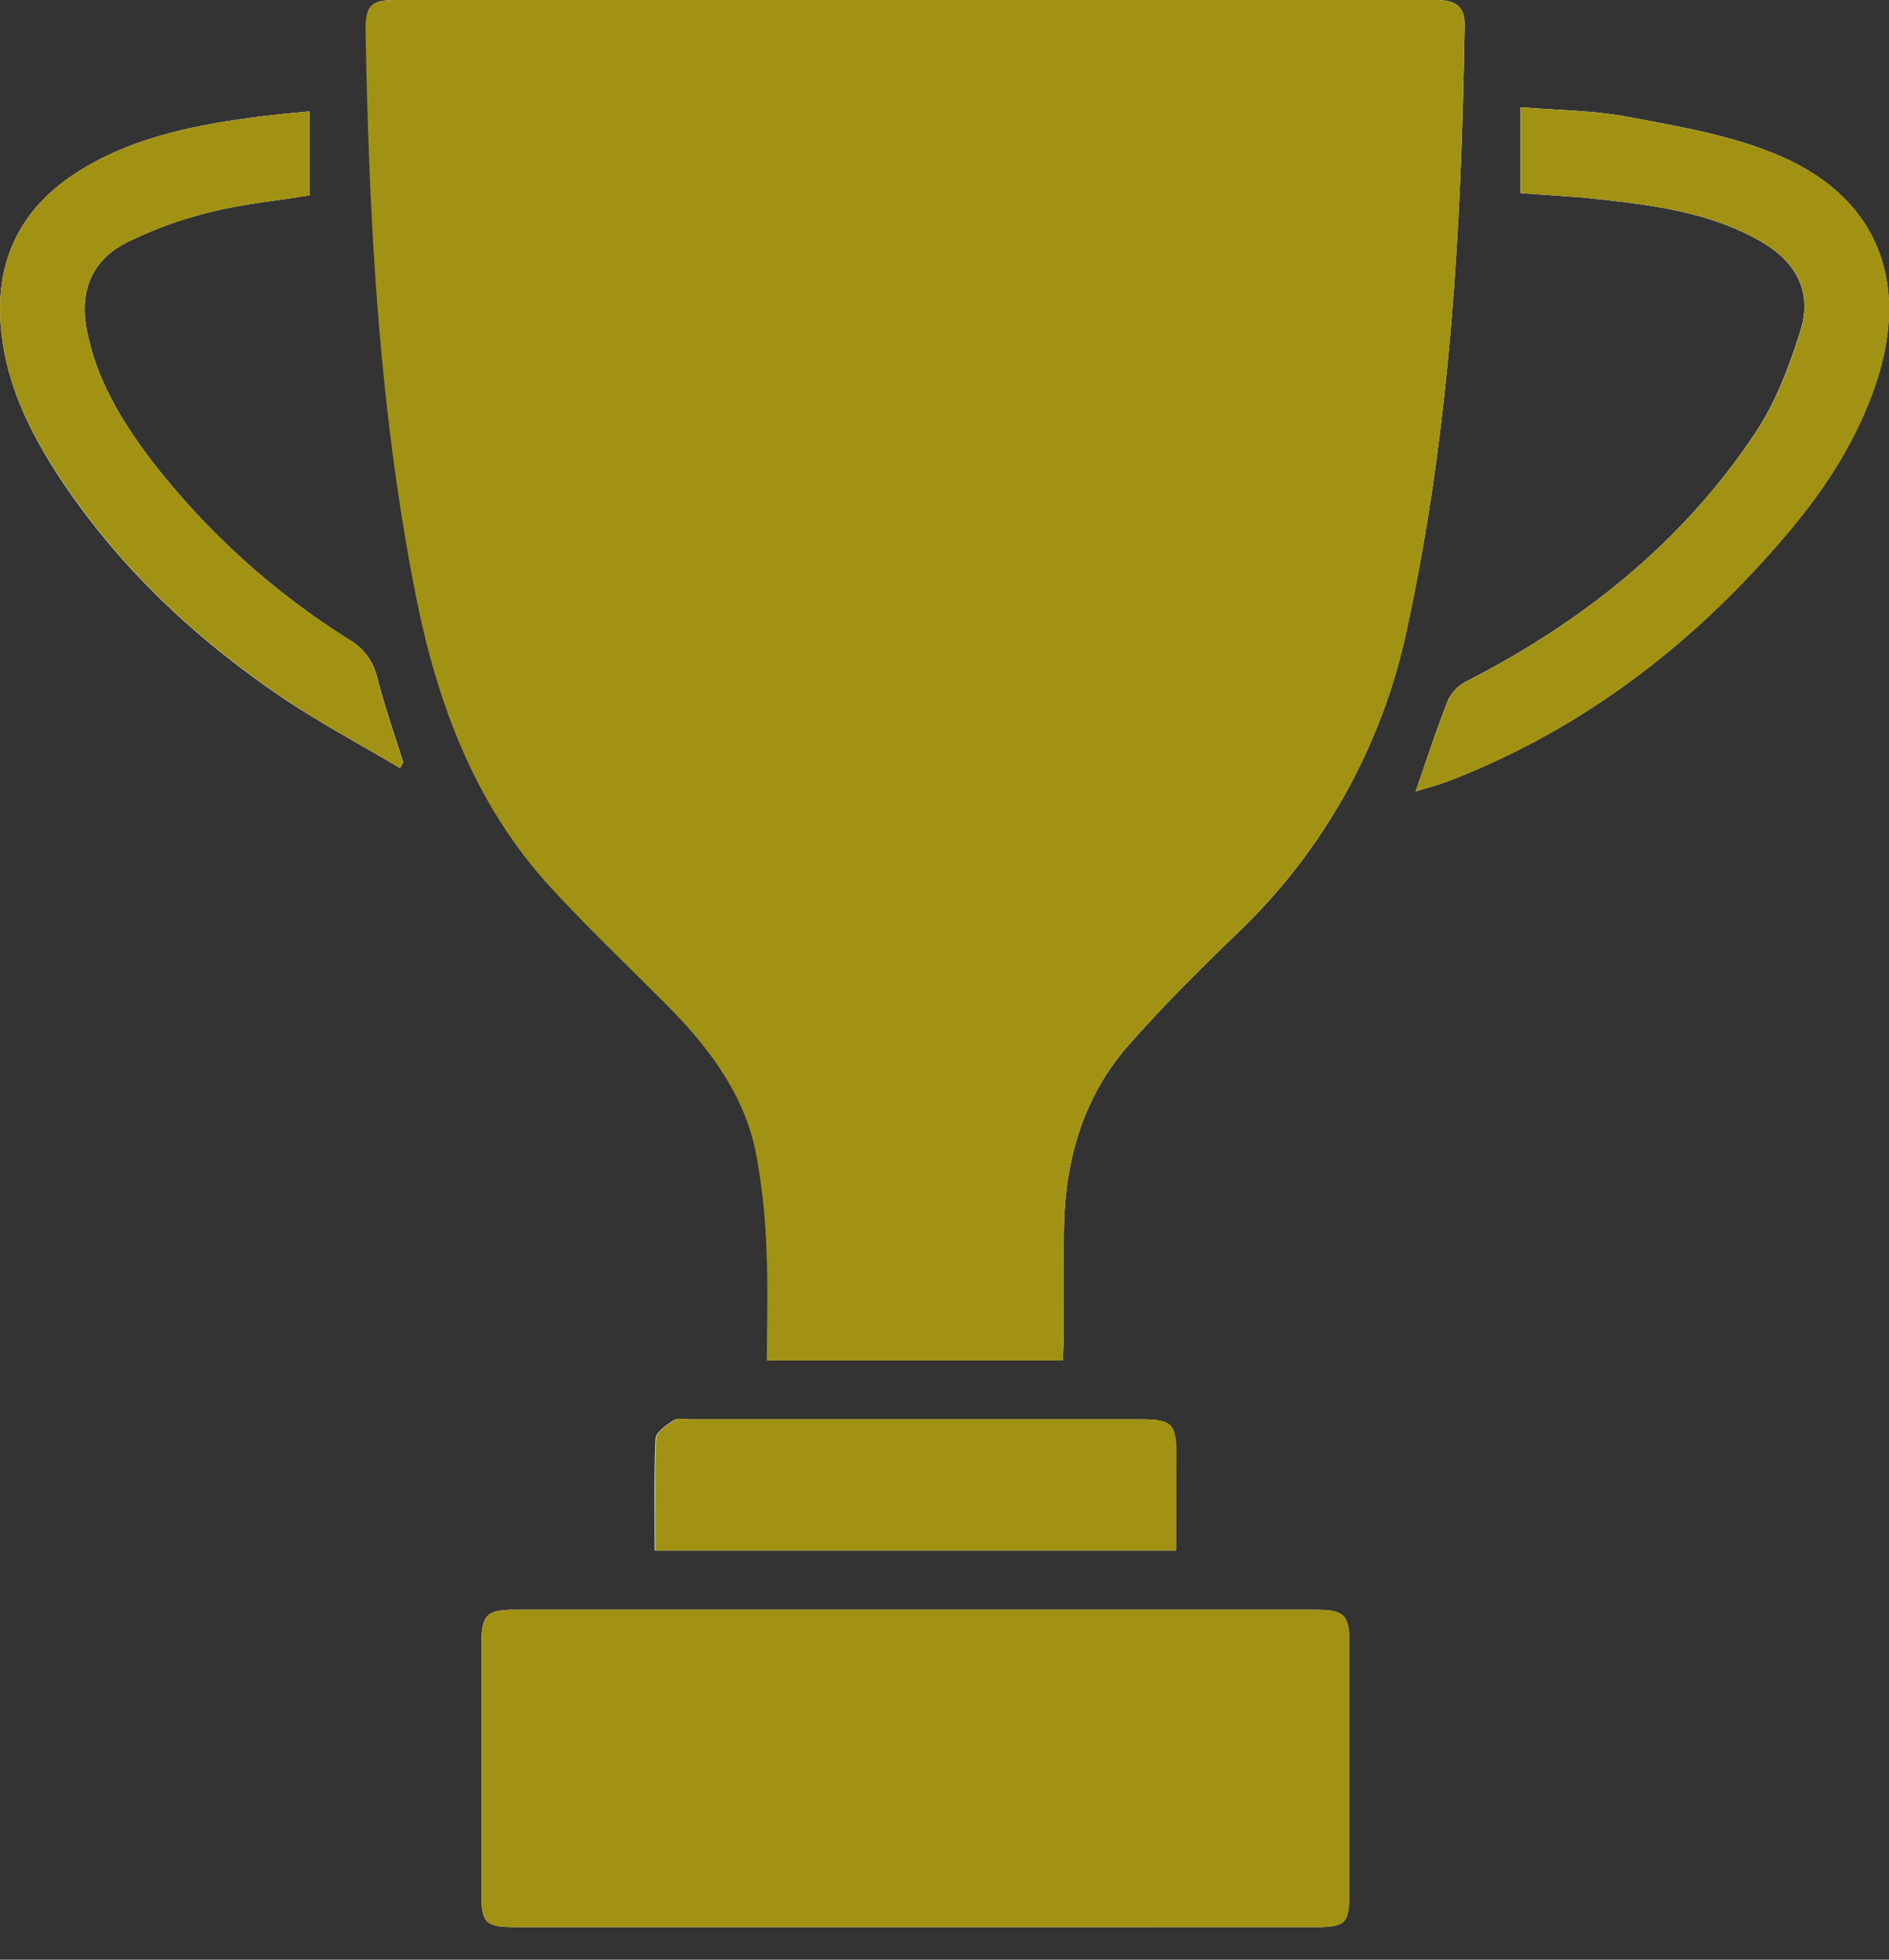 <svg width="27" height="28" viewBox="0 0 27 28" fill="none" xmlns="http://www.w3.org/2000/svg">
<rect x="0" y="0" width="27" height="28" fill="#333333" stroke="none"/>
<g clip-path="url(#clip0_261_301)">
<path d="M15.19 19.44C15.195 19.33 15.203 19.235 15.203 19.139C15.203 18.588 15.194 18.037 15.209 17.486C15.234 16.535 15.496 15.653 16.133 14.931C16.626 14.371 17.156 13.844 17.695 13.325C18.92 12.156 19.762 10.643 20.11 8.986C20.729 6.139 20.888 3.258 20.935 0.364C20.942 0.072 20.778 0 20.522 0C15.563 0 10.605 0 5.647 0C5.311 0 5.225 0.083 5.232 0.419C5.246 1.079 5.262 1.738 5.289 2.397C5.368 4.433 5.551 6.458 5.942 8.462C6.251 10.036 6.793 11.513 7.91 12.712C8.412 13.251 8.946 13.761 9.468 14.286C10.082 14.899 10.617 15.568 10.806 16.436C10.896 16.909 10.949 17.387 10.963 17.868C10.989 18.385 10.969 18.905 10.969 19.437L15.19 19.44Z" fill="white"/>
<path d="M13.087 27.534H18.785C19.239 27.534 19.286 27.486 19.286 27.022C19.286 25.841 19.286 24.661 19.286 23.48C19.286 23.073 19.214 23 18.807 23H7.353C6.954 23 6.881 23.078 6.881 23.488C6.881 24.68 6.881 25.871 6.881 27.061C6.881 27.475 6.942 27.534 7.361 27.534L13.087 27.534Z" fill="white"/>
<path d="M20.234 11.308C20.417 11.251 20.568 11.213 20.712 11.157C22.655 10.405 24.246 9.17 25.578 7.585C26.105 6.956 26.544 6.271 26.81 5.487C27.317 3.983 26.805 2.767 25.331 2.182C24.674 1.92 23.955 1.799 23.254 1.668C22.767 1.576 22.264 1.576 21.734 1.532V2.759C22.107 2.788 22.479 2.805 22.848 2.846C23.66 2.935 24.471 3.04 25.193 3.465C25.679 3.752 25.901 4.178 25.738 4.712C25.58 5.222 25.384 5.741 25.091 6.182C24.056 7.74 22.637 8.873 20.982 9.724C20.863 9.779 20.765 9.872 20.704 9.988C20.536 10.406 20.398 10.836 20.234 11.308Z" fill="white"/>
<path d="M5.717 10.974L5.764 10.895C5.638 10.492 5.497 10.094 5.393 9.686C5.368 9.573 5.32 9.467 5.253 9.374C5.185 9.281 5.099 9.203 4.999 9.145C3.911 8.465 2.953 7.598 2.168 6.584C1.743 6.025 1.381 5.43 1.243 4.728C1.131 4.166 1.305 3.72 1.816 3.462C2.202 3.272 2.608 3.125 3.027 3.025C3.491 2.91 3.971 2.868 4.427 2.789V1.591C4.174 1.617 3.96 1.633 3.748 1.661C2.867 1.773 1.997 1.932 1.218 2.389C0.315 2.917 -0.098 3.705 0.02 4.758C0.102 5.501 0.416 6.152 0.815 6.768C1.665 8.075 2.778 9.12 4.061 9.986C4.594 10.342 5.164 10.645 5.717 10.974Z" fill="white"/>
<path d="M16.809 22.154V20.788C16.809 20.34 16.748 20.279 16.298 20.279H9.867C9.789 20.279 9.691 20.255 9.631 20.291C9.527 20.36 9.375 20.461 9.37 20.556C9.345 21.082 9.358 21.611 9.358 22.154H16.809Z" fill="white"/>
<path d="M15.19 19.44H10.961C10.961 18.907 10.98 18.387 10.955 17.87C10.941 17.39 10.888 16.911 10.798 16.439C10.613 15.573 10.078 14.901 9.46 14.289C8.938 13.767 8.404 13.257 7.902 12.714C6.785 11.514 6.243 10.039 5.934 8.465C5.541 6.461 5.363 4.435 5.281 2.399C5.254 1.74 5.237 1.081 5.224 0.422C5.224 0.086 5.31 0 5.646 0C10.604 0 15.563 0 20.521 0C20.777 0 20.942 0.072 20.935 0.364C20.888 3.258 20.729 6.139 20.113 8.983C19.765 10.64 18.922 12.153 17.697 13.322C17.16 13.842 16.628 14.369 16.135 14.928C15.498 15.651 15.236 16.532 15.211 17.484C15.196 18.035 15.207 18.586 15.204 19.137C15.204 19.233 15.197 19.328 15.19 19.44Z" fill="#A29213"/>
<path d="M13.087 27.534H7.361C6.942 27.534 6.881 27.474 6.881 27.062C6.881 25.872 6.881 24.681 6.881 23.489C6.881 23.077 6.954 23 7.353 23H18.81C19.217 23 19.289 23.073 19.289 23.481C19.289 24.662 19.289 25.843 19.289 27.023C19.289 27.487 19.242 27.535 18.788 27.535L13.087 27.534Z" fill="#A29213"/>
<path d="M20.234 11.308C20.398 10.836 20.536 10.406 20.706 9.988C20.767 9.872 20.865 9.779 20.985 9.724C22.637 8.873 24.054 7.74 25.093 6.182C25.386 5.741 25.585 5.222 25.74 4.712C25.902 4.178 25.682 3.752 25.195 3.465C24.474 3.04 23.662 2.935 22.85 2.846C22.481 2.805 22.109 2.788 21.736 2.759V1.533C22.267 1.577 22.77 1.578 23.256 1.669C23.957 1.801 24.673 1.922 25.334 2.183C26.807 2.767 27.32 3.983 26.812 5.489C26.547 6.276 26.108 6.959 25.58 7.587C24.248 9.171 22.657 10.407 20.714 11.159C20.568 11.213 20.417 11.255 20.234 11.308Z" fill="#A29213"/>
<path d="M5.717 10.974C5.166 10.645 4.594 10.344 4.064 9.984C2.781 9.118 1.668 8.073 0.819 6.766C0.416 6.152 0.102 5.501 0.02 4.758C-0.098 3.705 0.315 2.917 1.218 2.389C1.997 1.932 2.87 1.773 3.748 1.661C3.96 1.633 4.174 1.617 4.427 1.591V2.792C3.971 2.865 3.491 2.91 3.027 3.028C2.608 3.128 2.202 3.273 1.816 3.463C1.305 3.721 1.131 4.167 1.243 4.728C1.382 5.431 1.743 6.025 2.168 6.584C2.952 7.597 3.91 8.463 4.997 9.142C5.096 9.2 5.183 9.279 5.25 9.372C5.318 9.465 5.366 9.571 5.39 9.684C5.494 10.091 5.635 10.49 5.761 10.893L5.717 10.974Z" fill="#A29213"/>
<path d="M16.809 22.154H9.366C9.366 21.611 9.352 21.082 9.378 20.556C9.382 20.461 9.535 20.36 9.639 20.291C9.695 20.255 9.796 20.279 9.875 20.279H16.306C16.756 20.279 16.816 20.34 16.817 20.788L16.809 22.154Z" fill="#A29213"/>
</g>
<defs>
<clipPath id="clip0_261_301">
<rect width="27" height="27.534" fill="white"/>
</clipPath>
</defs>
</svg>
